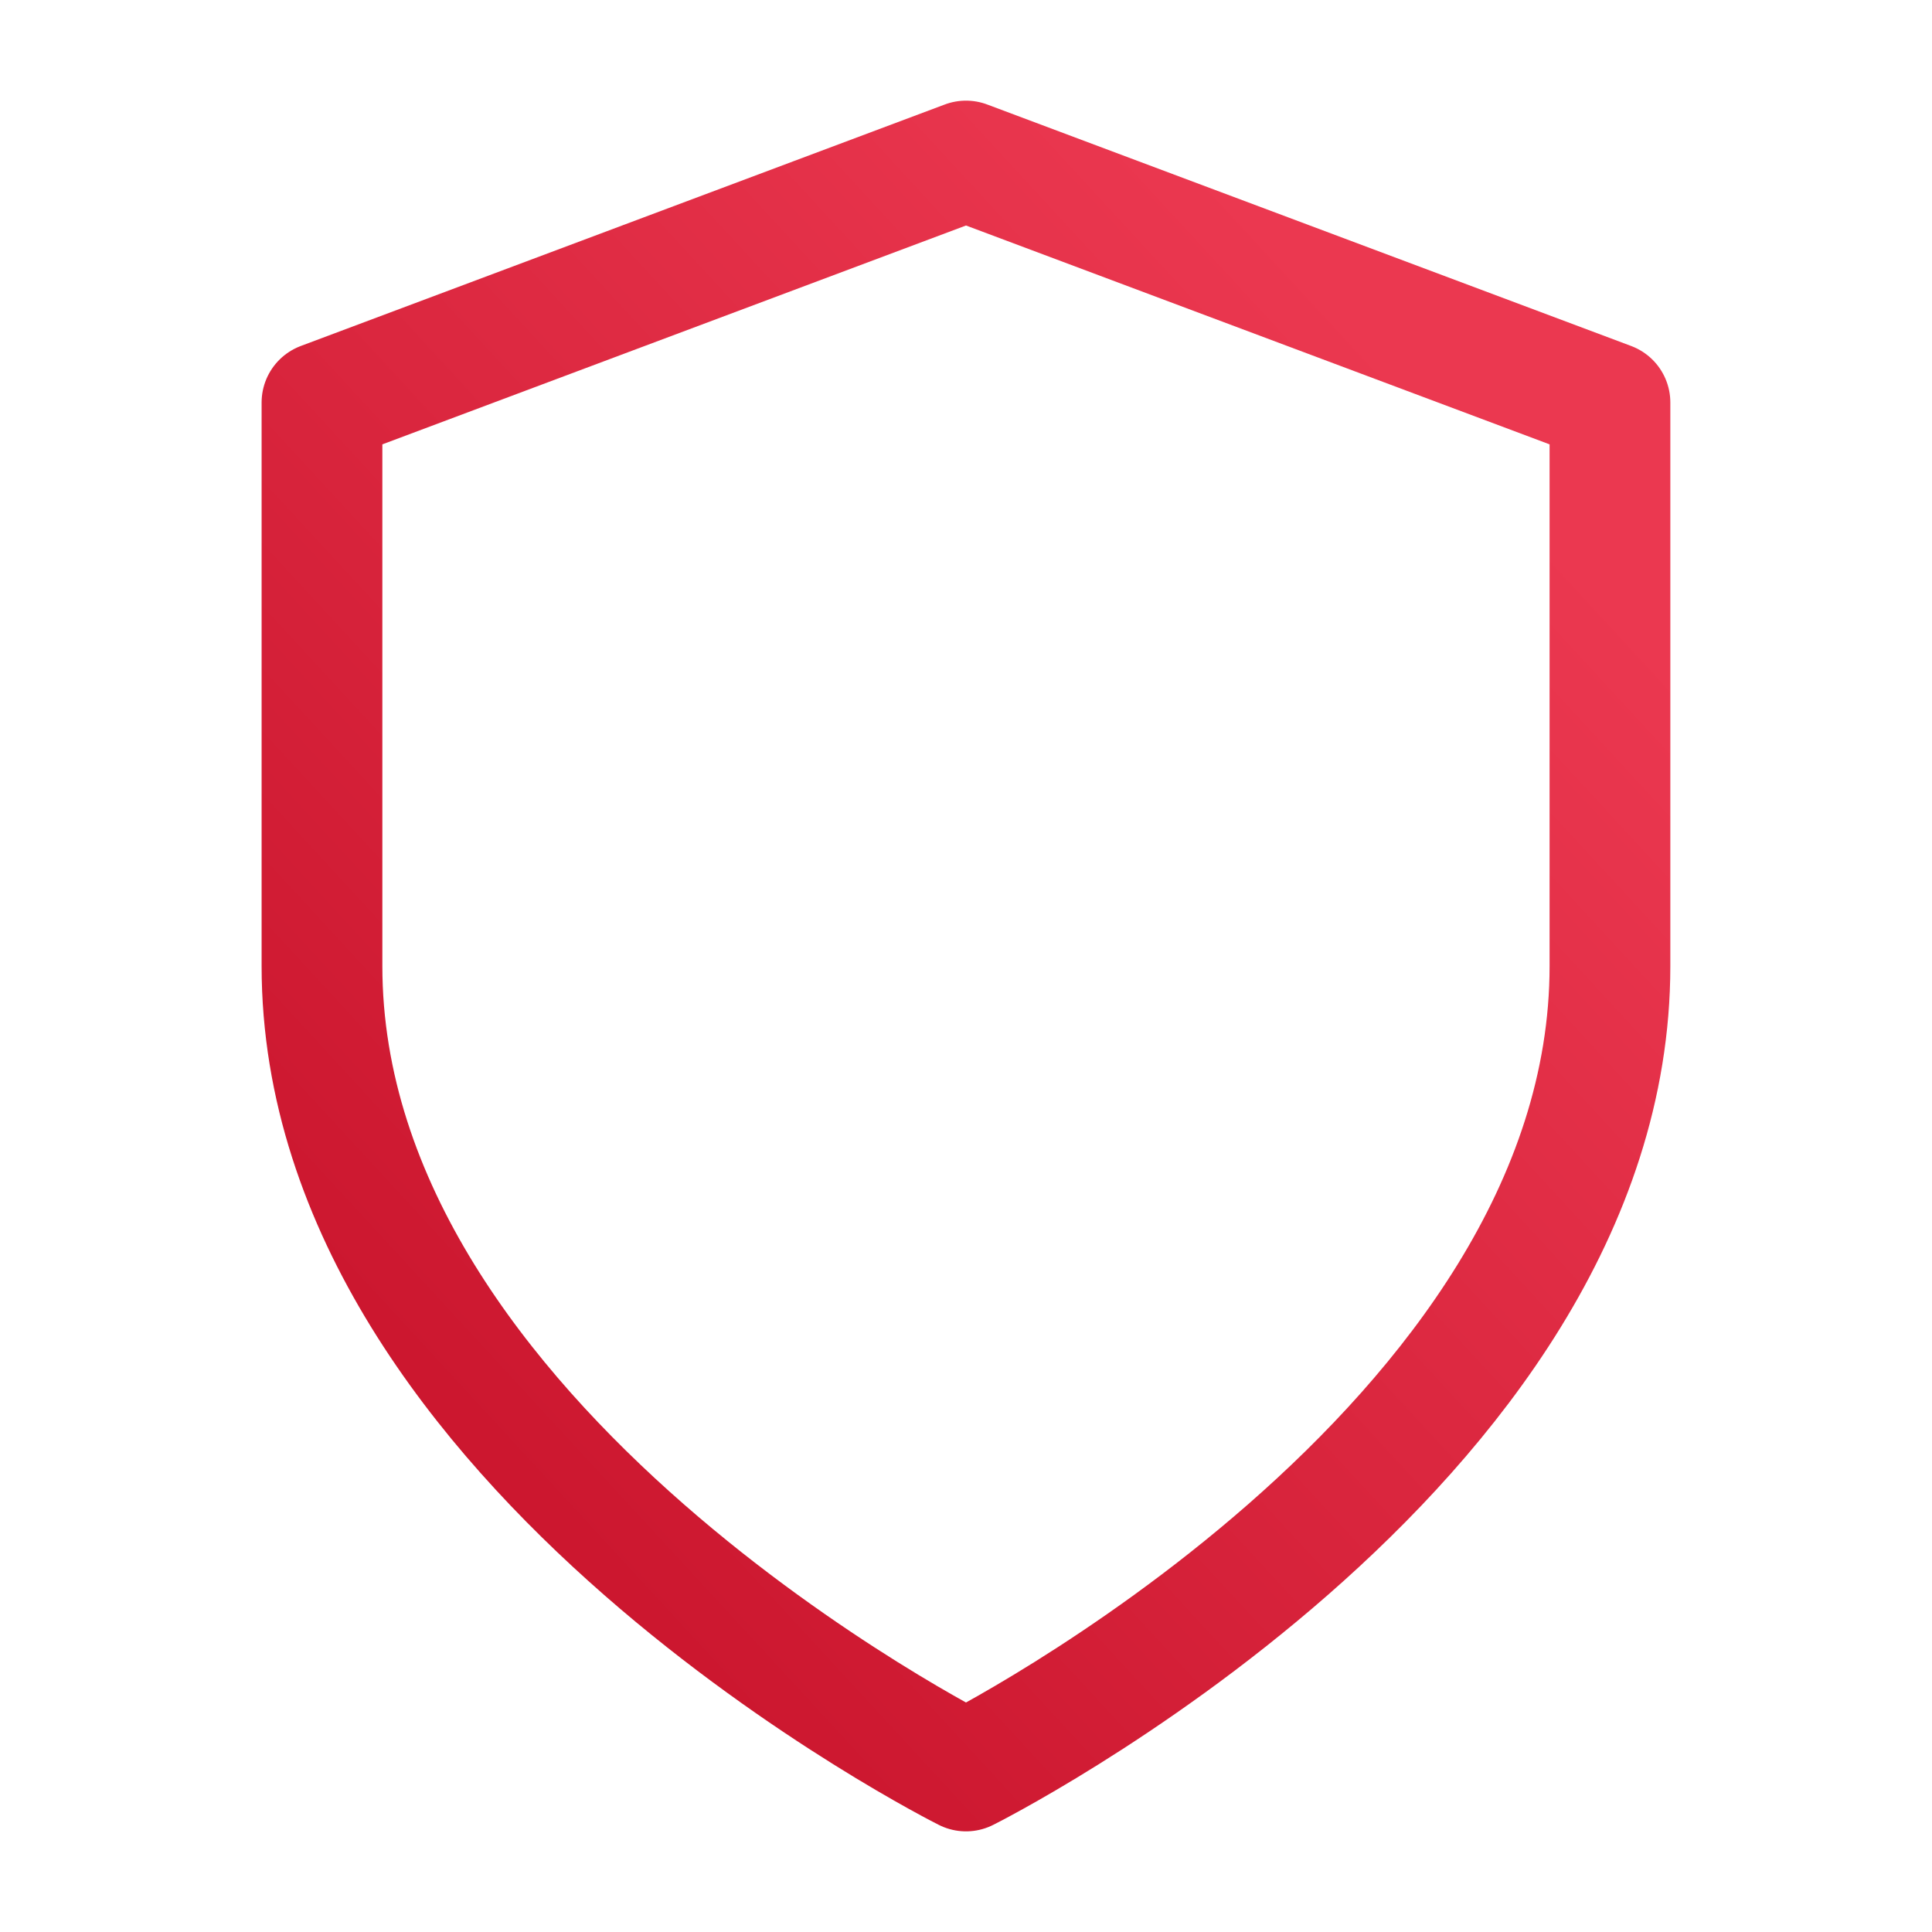<svg width="32" height="32" viewBox="0 0 32 32" fill="none" xmlns="http://www.w3.org/2000/svg">
<path d="M16 29.333C16 29.333 26.666 24 26.666 16V6.667L16 2.667L5.333 6.667V16C5.333 24 16 29.333 16 29.333Z" stroke="url(#paint0_linear_195175_3729)" stroke-width="2" stroke-linecap="round" stroke-linejoin="round"/>
<defs>
<linearGradient id="paint0_linear_195175_3729" x1="23.36" y1="6.267" x2="5.774" y2="22.483" gradientUnits="userSpaceOnUse">
<stop stop-color="#EB3850"/>
<stop offset="1" stop-color="#CB162E"/>
</linearGradient>
</defs>
</svg>
